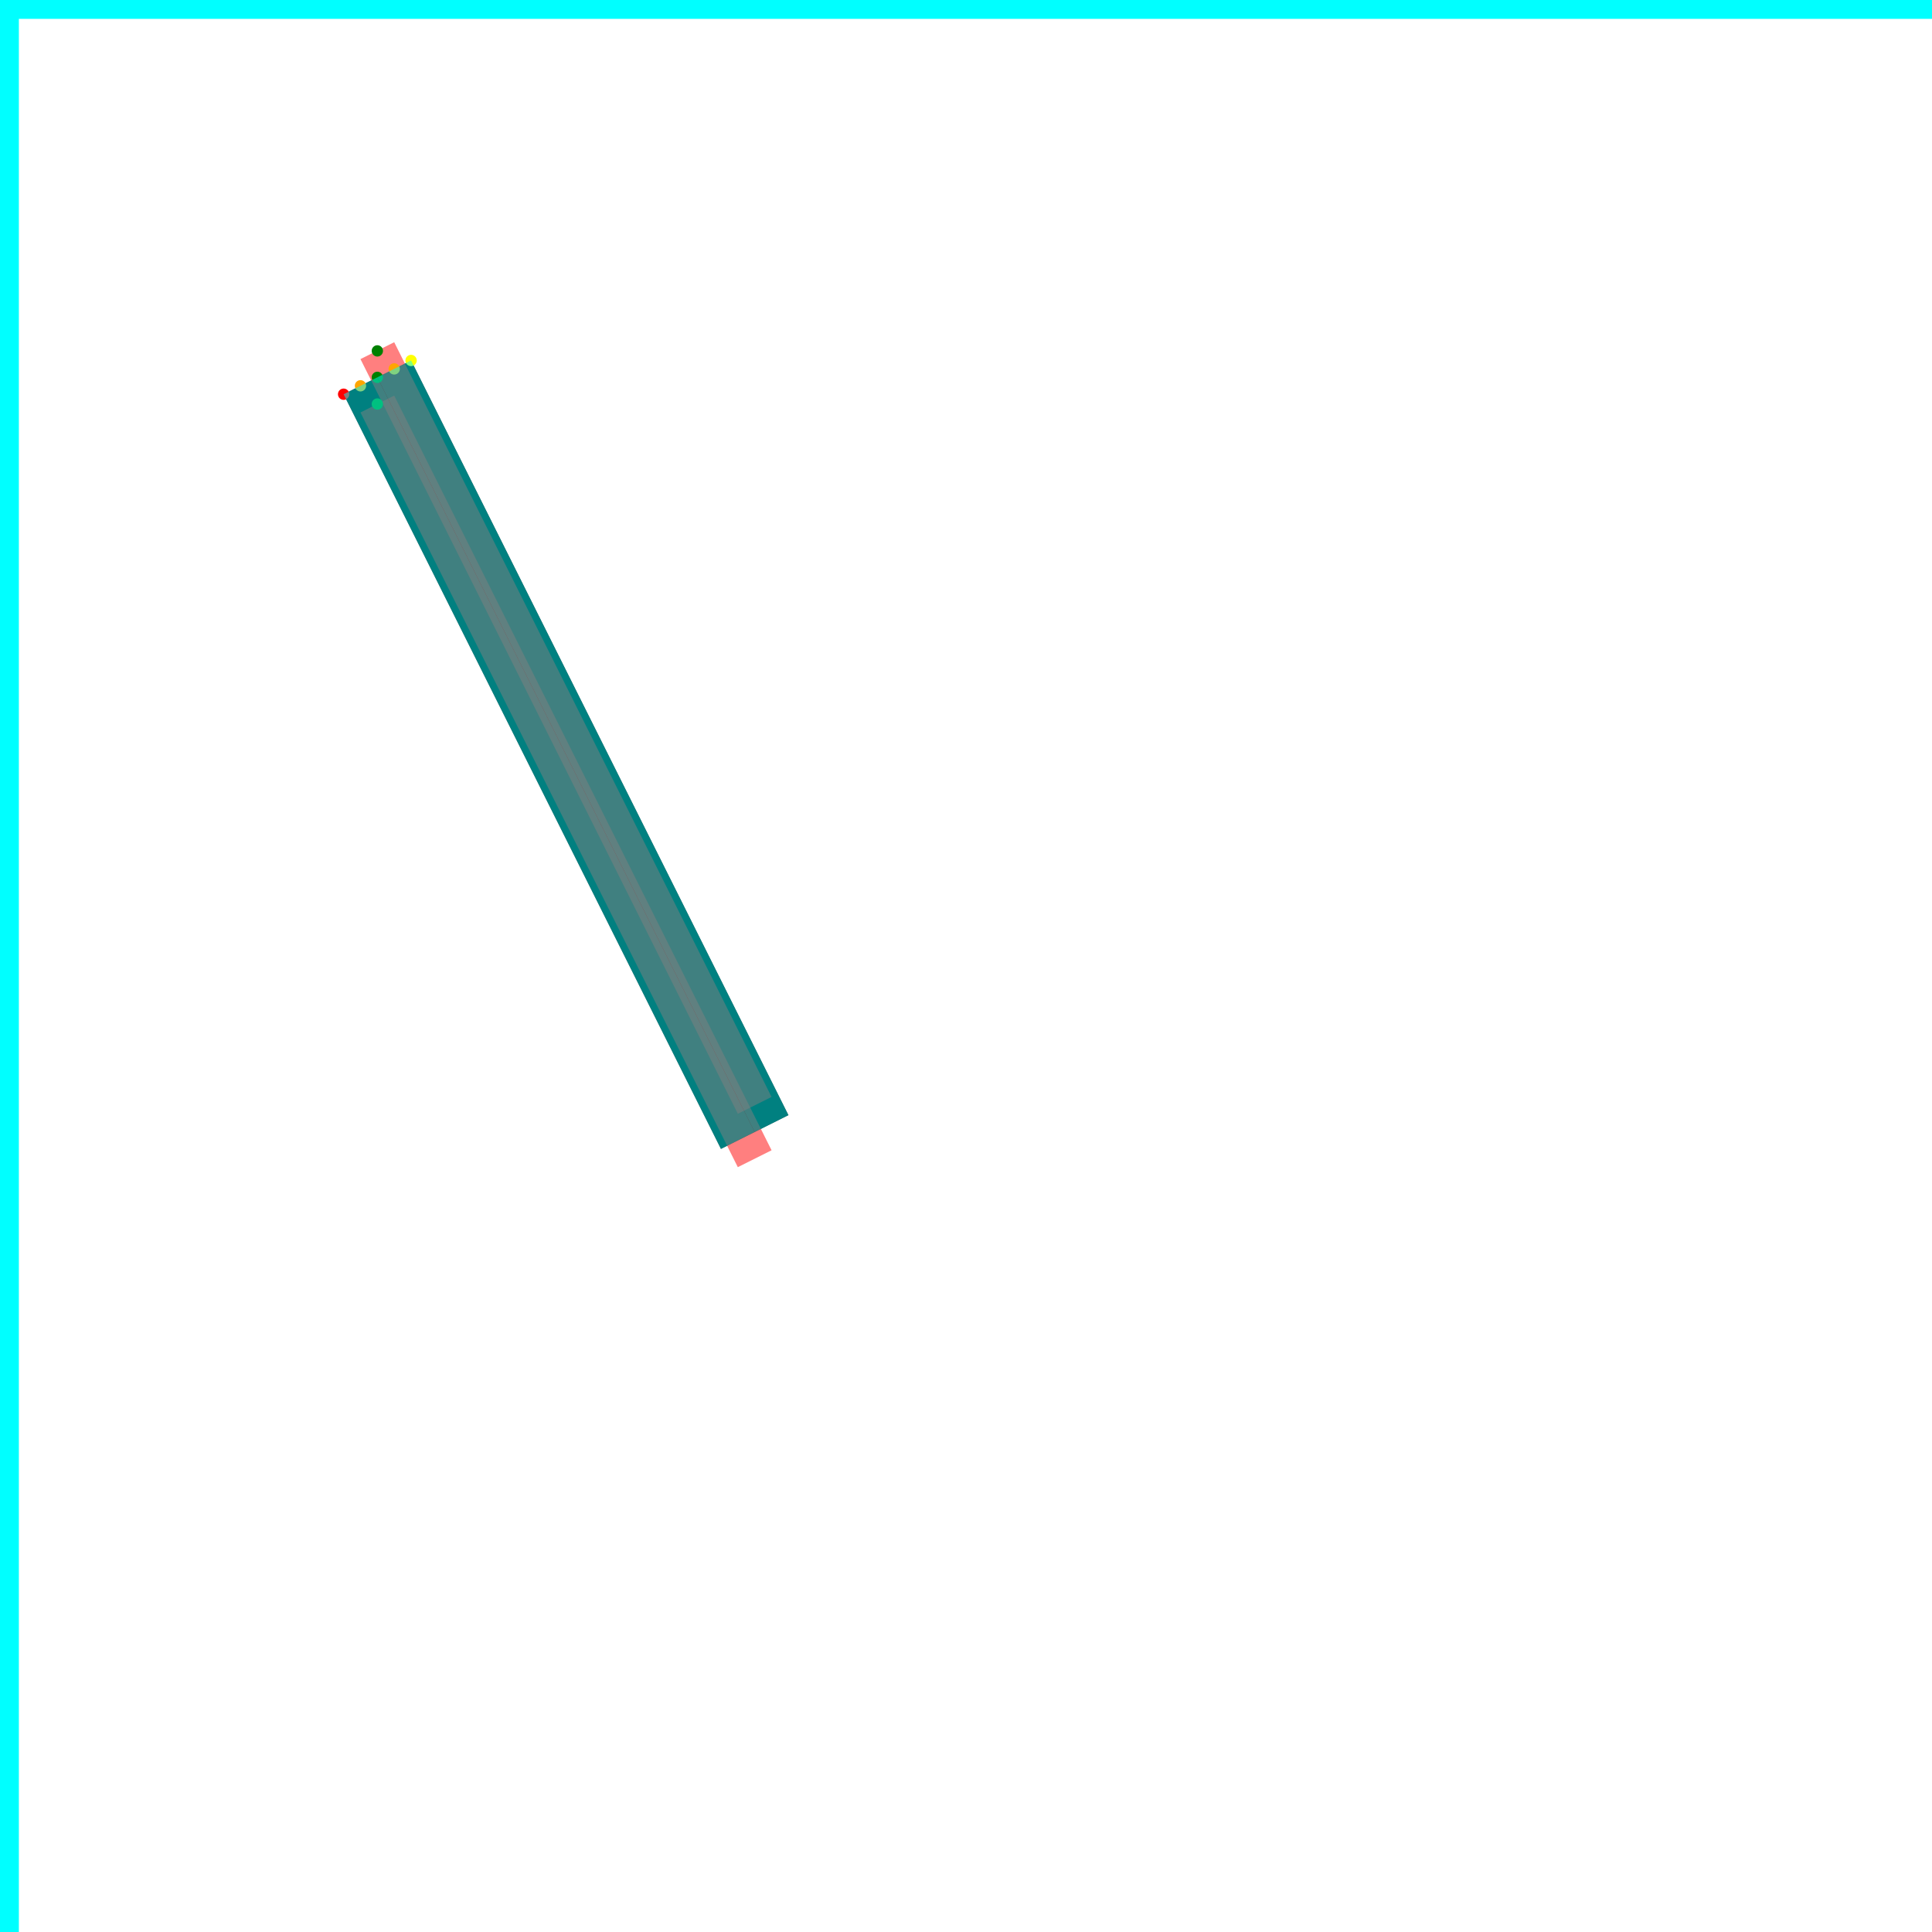 <?xml version="1.0" standalone="no"?>
<svg width="512" height="512"
     xmlns="http://www.w3.org/2000/svg" version="1.1">
     <rect width="100%" height="100%" fill="#333333" stroke="none"/>
     <g transform="scale(10,10)">
     <rect x="0" y="0" width="64" height="64" stroke="aqua" stroke-width="1" fill="white" fill-opacity="1"/>
     <!-- <circle cx="32" cy="32" r="16" fill="green" stroke="black" stroke-width="1" /> -->
     <!-- <line x1="0" y1="0" x2="32" y2="32" stroke="green" stroke-width="3"/> -->
     <!-- <polyline points="10,10 20,20 30,20 35,18 38,18 40,25 40,5" fill-opacity="0.5" stroke-width="0.5" stroke="black"/> -->
     <line x1="10" y1="10" x2="20" y2="30" fill="green" stroke="black" stroke-width="2" stroke-linecap="butt"/>
     <line x1="10" y1="10.707" x2="20" y2="30.707" fill="green" stroke="red" stroke-opacity="0.5" stroke-width="1" stroke-linecap="butt"/>
     <line x1="10" y1="9.293" x2="20" y2="29.293" fill="green" stroke="red" stroke-opacity="0.5" stroke-width="1" stroke-linecap="butt"/>
     
     <circle cx="10" cy="10" r="0.15" fill="green" />
     <circle cx="10" cy="10.707" r="0.15" fill="green" />
     <circle cx="10" cy="9.299" r="0.15" fill="green" />

     <!-- Edge values. Spaced apart by 1 with slope vector (2,1) -->
     <circle cx="9.106" cy="10.447" r="0.15" fill="red" />
     <circle cx="10.894" cy="9.553" r="0.15" fill="yellow" />

     <!-- midpoint values. Spaced apart by 1 with slope vector (2,1) -->
     <circle cx="9.553" cy="10.224" r="0.15" fill="orange" />
     <circle cx="10.447" cy="9.776" r="0.15" fill="orange" />

     <line x1="9.553" y1="10.224" x2="19.553" y2="30.224" stroke="aqua" stroke-opacity="0.5" />
     <line x1="10.447" y1="9.776" x2="20.447" y2="29.776" stroke="aqua" stroke-opacity="0.5" />

     <!-- <line x1="9.29289" y1="10.7071067" x2="29.29289" y2="30.7071067" fill="green" stroke="red" stroke-opacity="0.5" stroke-width="1" stroke-linecap="butt"/> -->
     
     </g>
     <!-- <polygon points="10,10 20,20 30,10" fill="green" stroke-width="1" stroke="black"/> -->
</svg>